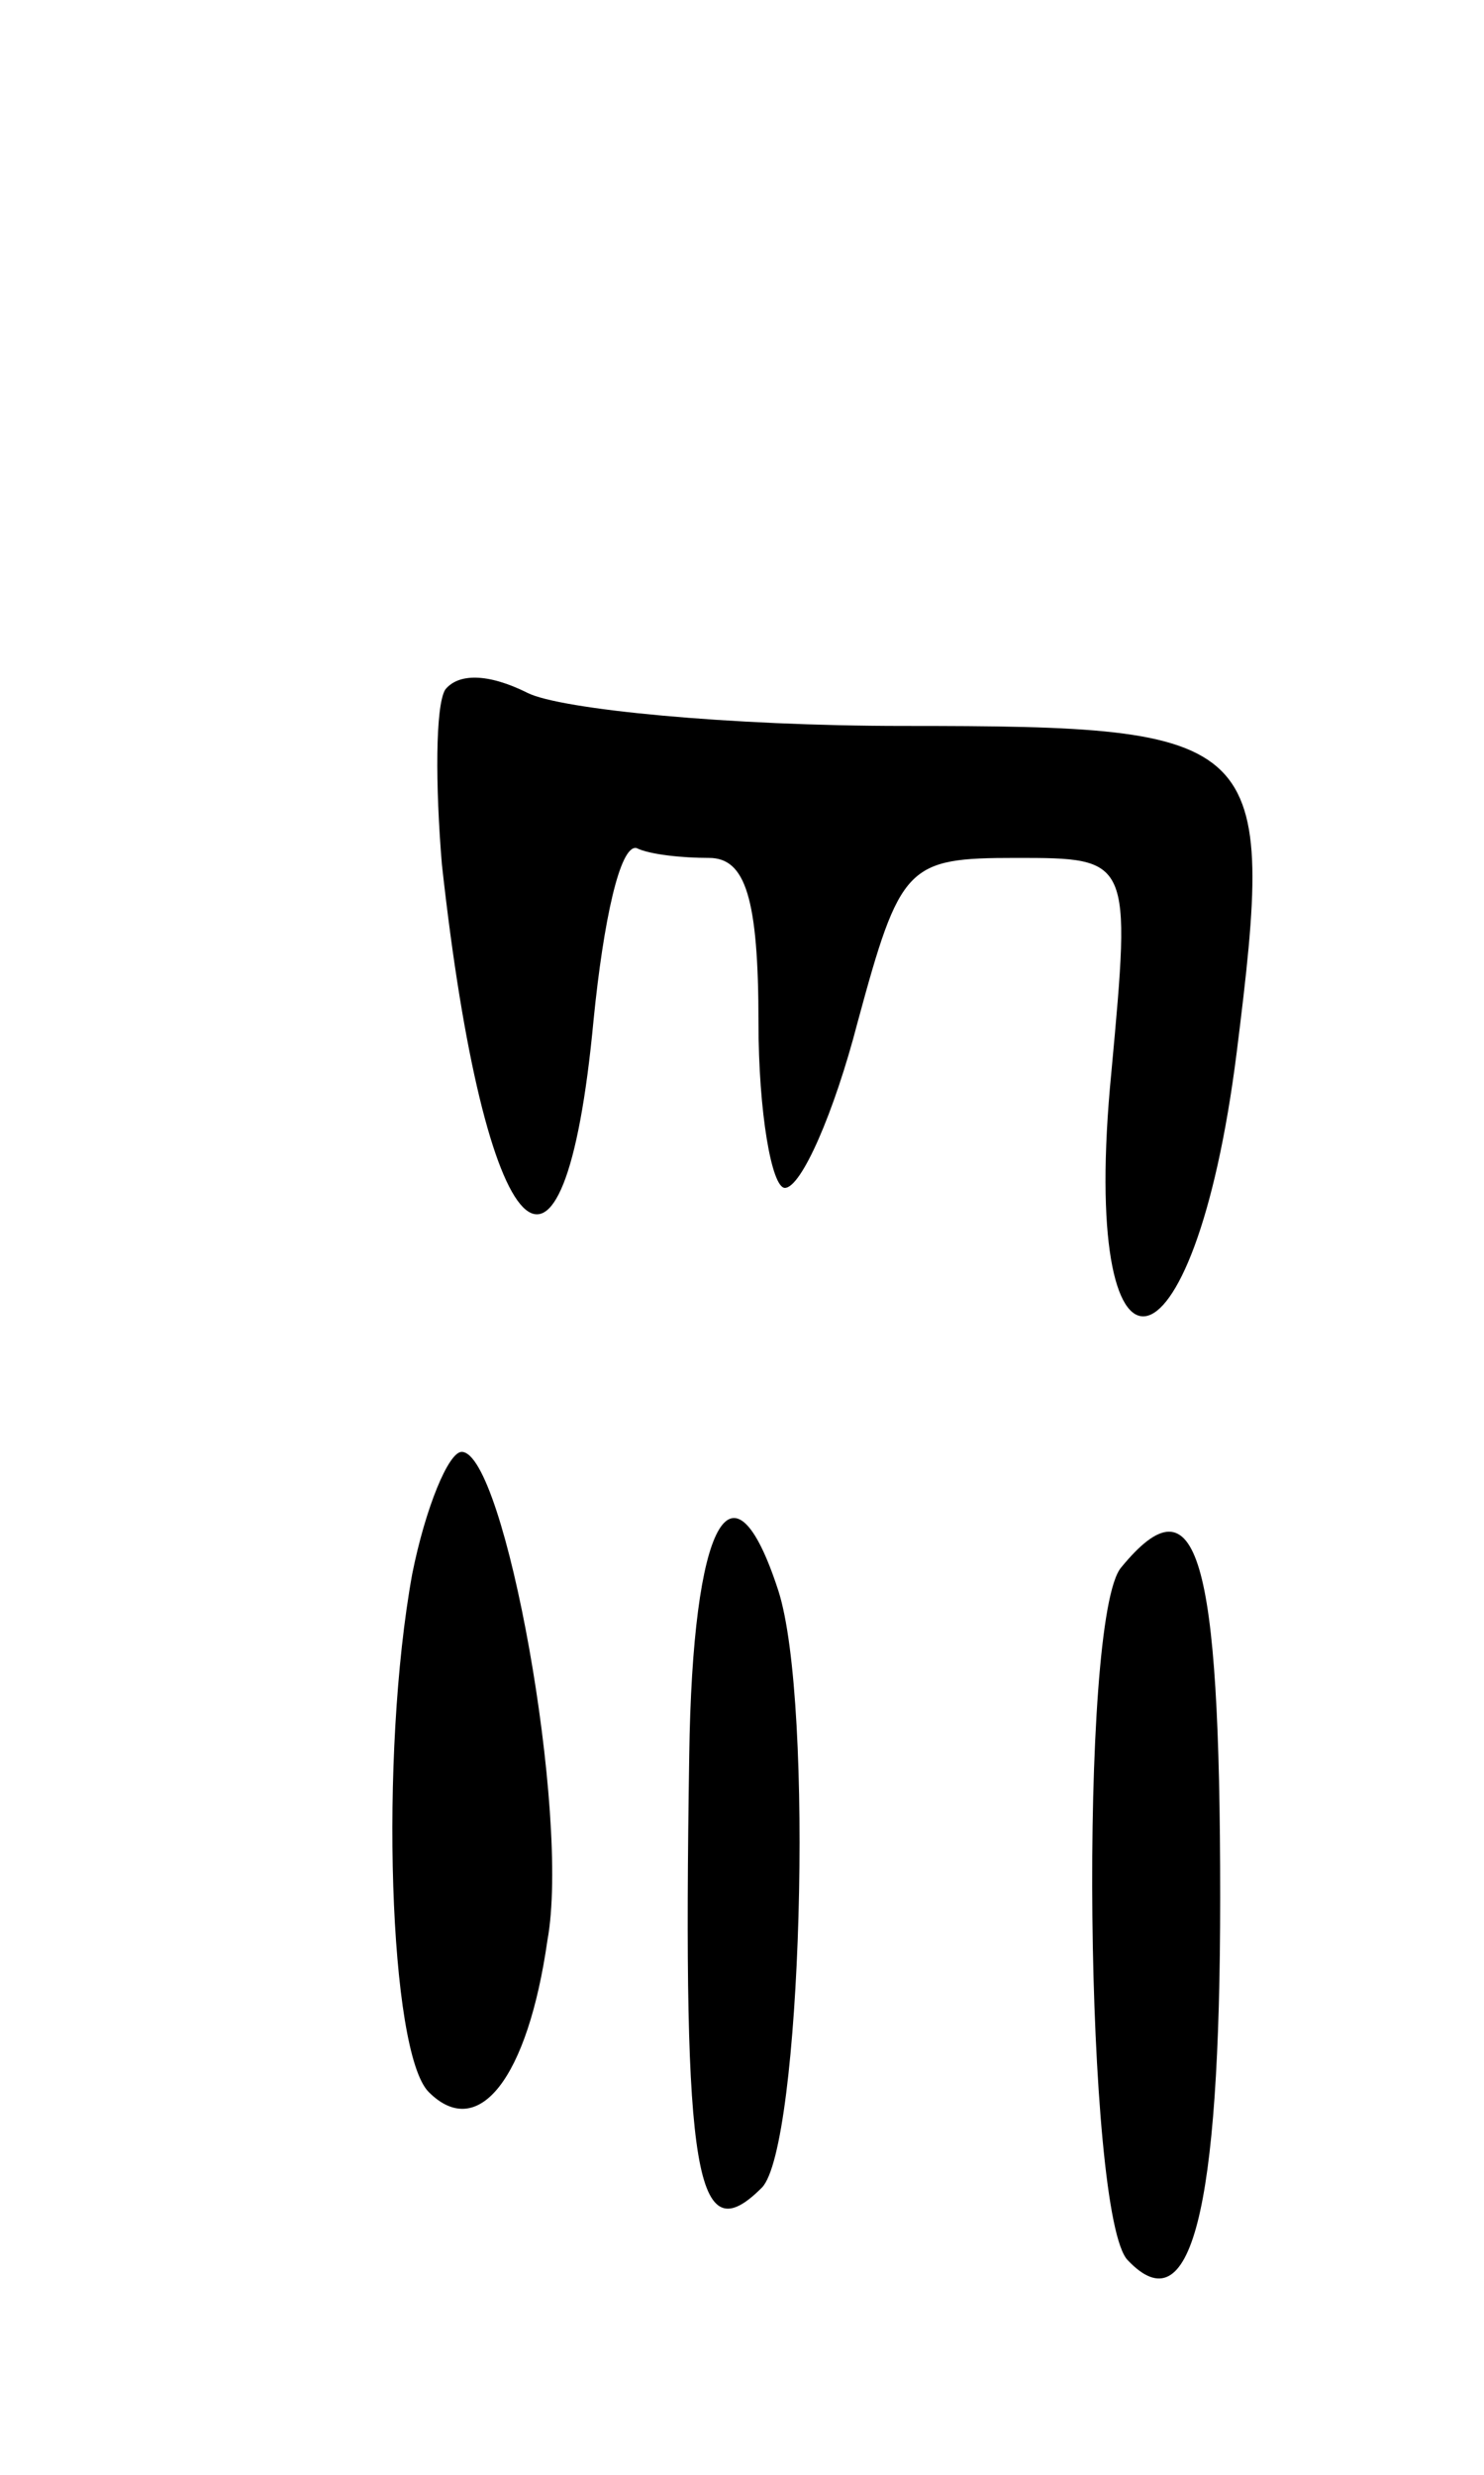 <svg version="1.0" xmlns="http://www.w3.org/2000/svg"
 width="45pt" height="75pt" viewBox="0 0 45 75"
 preserveAspectRatio="xMidYMid meet">
<g transform="translate(0,75) scale(0.1,-0.1)"
fill="#000000" stroke="none">
<path d="M135 541 c-3 -5 -3 -29 -1 -53 13 -118 37 -143 46 -47 3 30 8 53 13
52 4 -2 14 -3 22 -3 11 0 15 -12 15 -50 0 -27 4 -50 8 -50 5 0 15 23 22 50 13
48 15 50 48 50 35 0 35 0 29 -65 -10 -102 25 -97 38 6 12 96 9 99 -101 99 -53
0 -104 5 -114 10 -12 6 -21 6 -25 1z"/>
<path d="M125 273 c-10 -55 -7 -145 5 -157 15 -15 30 4 36 46 7 38 -13 148
-26 148 -4 0 -11 -17 -15 -37z"/>
<path d="M209 218 c-2 -128 2 -151 22 -131 12 12 16 147 5 181 -14 43 -26 21
-27 -50z"/>
<path d="M340 275 c-13 -15 -11 -197 2 -210 19 -20 28 14 28 110 0 104 -7 128
-30 100z"/>
</g>
</svg>
